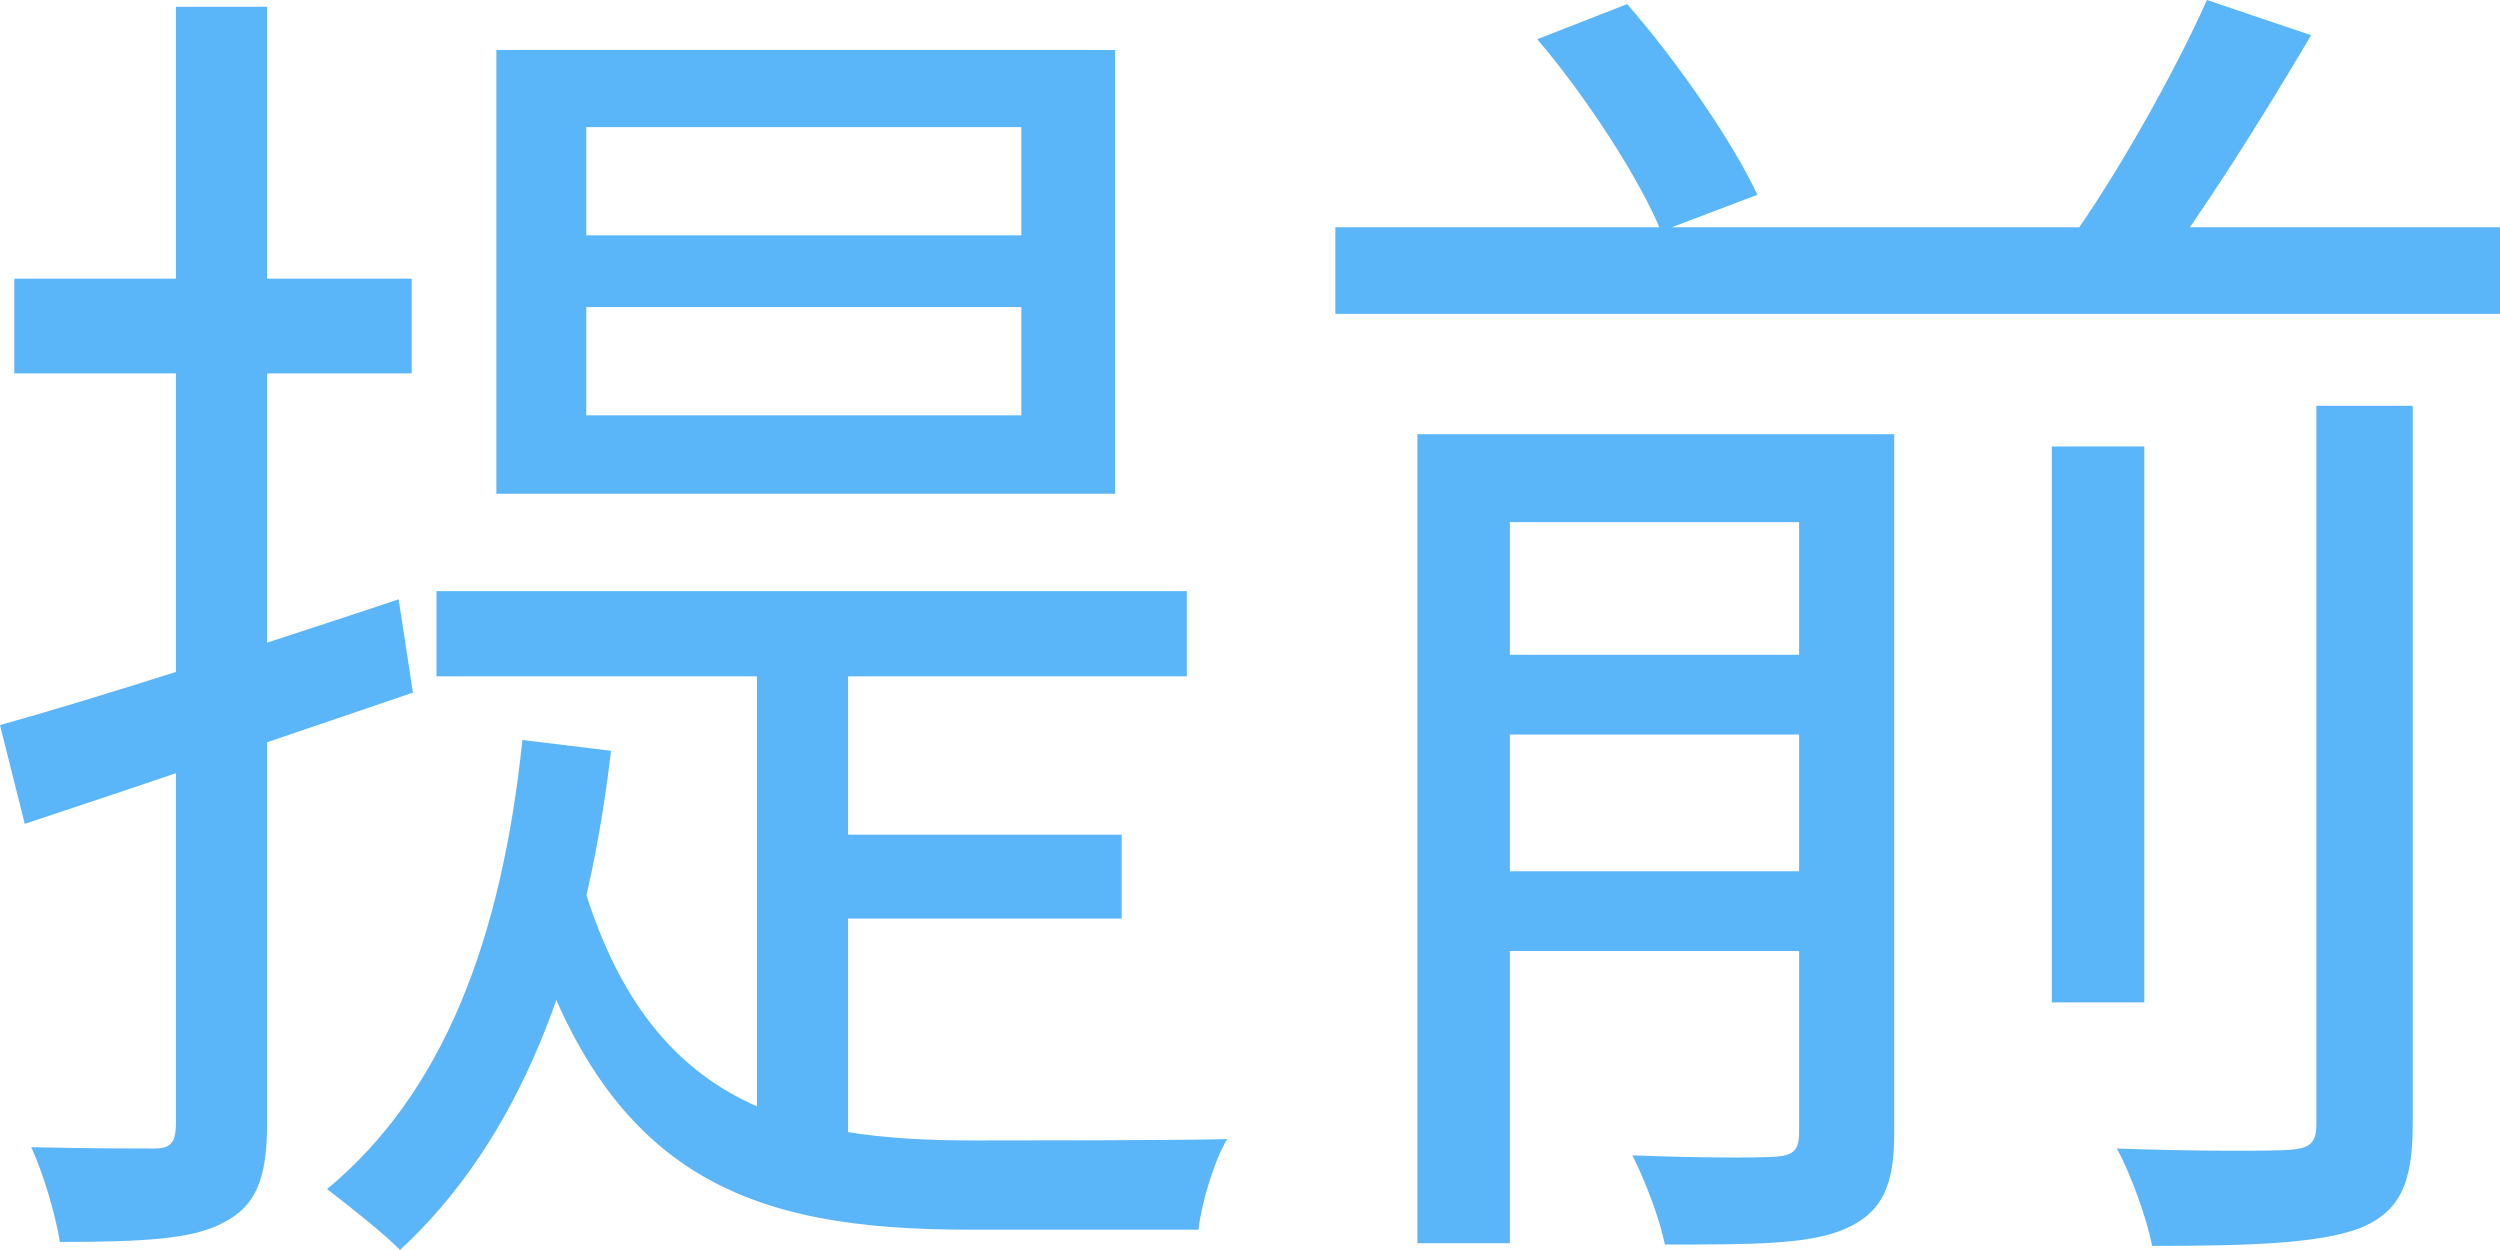 ﻿<?xml version="1.0" encoding="utf-8"?>
<svg version="1.1" xmlns:xlink="http://www.w3.org/1999/xlink" width="22px" height="11px" xmlns="http://www.w3.org/2000/svg">
  <g transform="matrix(1 0 0 1 -6 -3 )">
    <path d="M 5.159 3.655  L 5.159 2.702  L 8.988 2.702  L 8.988 3.655  L 5.159 3.655  Z M 5.159 2.071  L 5.159 1.119  L 8.988 1.119  L 8.988 2.071  L 5.159 2.071  Z M 9.813 0.44  L 4.368 0.44  L 4.368 4.345  L 9.813 4.345  L 9.813 0.44  Z M 10.444 5.202  L 3.841 5.202  L 3.841 5.952  L 10.444 5.952  L 10.444 5.202  Z M 7.463 5.571  L 6.661 5.571  L 6.661 10.095  L 7.463 10.44  L 7.463 5.571  Z M 8.564 10.036  C 6.97 10.036  5.709 9.738  5.125 7.762  C 5.125 7.762  4.597 7.964  4.597 7.964  C 5.297 10.393  6.615 10.821  8.529 10.821  C 8.529 10.821  10.547 10.821  10.547 10.821  C 10.57 10.595  10.685 10.214  10.799 10.024  C 10.398 10.036  8.85 10.036  8.564 10.036  Z M 9.871 7.345  L 7.211 7.345  L 7.211 8.083  L 9.871 8.083  L 9.871 7.345  Z M 5.377 6.607  C 5.377 6.607  4.597 6.512  4.597 6.512  C 4.414 8.274  3.898 9.619  2.878 10.464  C 3.05 10.595  3.382 10.857  3.52 11  C 4.551 10.048  5.147 8.571  5.377 6.607  Z M 3.508 5.274  C 2.224 5.702  0.894 6.131  0 6.381  C 0 6.381  0.218 7.25  0.218 7.25  C 1.192 6.929  2.442 6.5  3.634 6.095  C 3.634 6.095  3.508 5.274  3.508 5.274  Z M 3.623 2.452  L 0.126 2.452  L 0.126 3.286  L 3.623 3.286  L 3.623 2.452  Z M 2.35 0.06  L 1.548 0.06  C 1.548 0.06  1.548 9.881  1.548 9.881  C 1.548 10.06  1.502 10.107  1.353 10.107  C 1.215 10.107  0.78 10.107  0.275 10.095  C 0.39 10.345  0.493 10.714  0.527 10.929  C 1.25 10.929  1.697 10.905  1.96 10.762  C 2.247 10.619  2.35 10.381  2.35 9.893  C 2.35 9.893  2.35 0.06  2.35 0.06  Z M 22 2  L 11.751 2  L 11.751 2.762  L 22 2.762  L 22 2  Z M 16.142 5.762  L 12.932 5.762  L 12.932 6.464  L 16.142 6.464  L 16.142 5.762  Z M 16.142 7.667  L 12.932 7.667  L 12.932 8.369  L 16.142 8.369  L 16.142 7.667  Z M 18.87 3.929  L 18.056 3.929  L 18.056 8.821  L 18.87 8.821  L 18.87 3.929  Z M 16.669 3.821  L 15.832 3.821  C 15.832 3.821  15.832 9.964  15.832 9.964  C 15.832 10.119  15.786 10.167  15.626 10.179  C 15.465 10.19  14.938 10.19  14.365 10.167  C 14.479 10.393  14.606 10.726  14.651 10.952  C 15.431 10.952  15.935 10.952  16.245 10.81  C 16.566 10.667  16.669 10.429  16.669 9.976  C 16.669 9.976  16.669 3.821  16.669 3.821  Z M 21.232 3.571  L 20.384 3.571  C 20.384 3.571  20.384 9.893  20.384 9.893  C 20.384 10.06  20.326 10.107  20.143 10.119  C 19.948 10.131  19.329 10.131  18.629 10.107  C 18.756 10.345  18.893 10.726  18.939 10.964  C 19.833 10.964  20.406 10.94  20.762 10.81  C 21.117 10.667  21.232 10.417  21.232 9.893  C 21.232 9.893  21.232 3.571  21.232 3.571  Z M 14.319 0.036  C 14.319 0.036  13.528 0.345  13.528 0.345  C 13.964 0.857  14.434 1.583  14.617 2.036  C 14.617 2.036  15.465 1.714  15.465 1.714  C 15.248 1.25  14.766 0.548  14.319 0.036  Z M 20.338 0.31  C 20.338 0.31  19.421 0  19.421 0  C 19.134 0.643  18.618 1.56  18.205 2.131  C 18.205 2.131  18.962 2.429  18.962 2.429  C 19.386 1.869  19.902 1.048  20.338 0.31  Z M 16.107 3.821  L 12.473 3.821  L 12.473 10.94  L 13.287 10.94  L 13.287 4.595  L 16.107 4.595  L 16.107 3.821  Z " fill-rule="nonzero" fill="#5ab6f9" stroke="none" transform="matrix(1 0 0 1 6 3 )" />
  </g>
</svg>